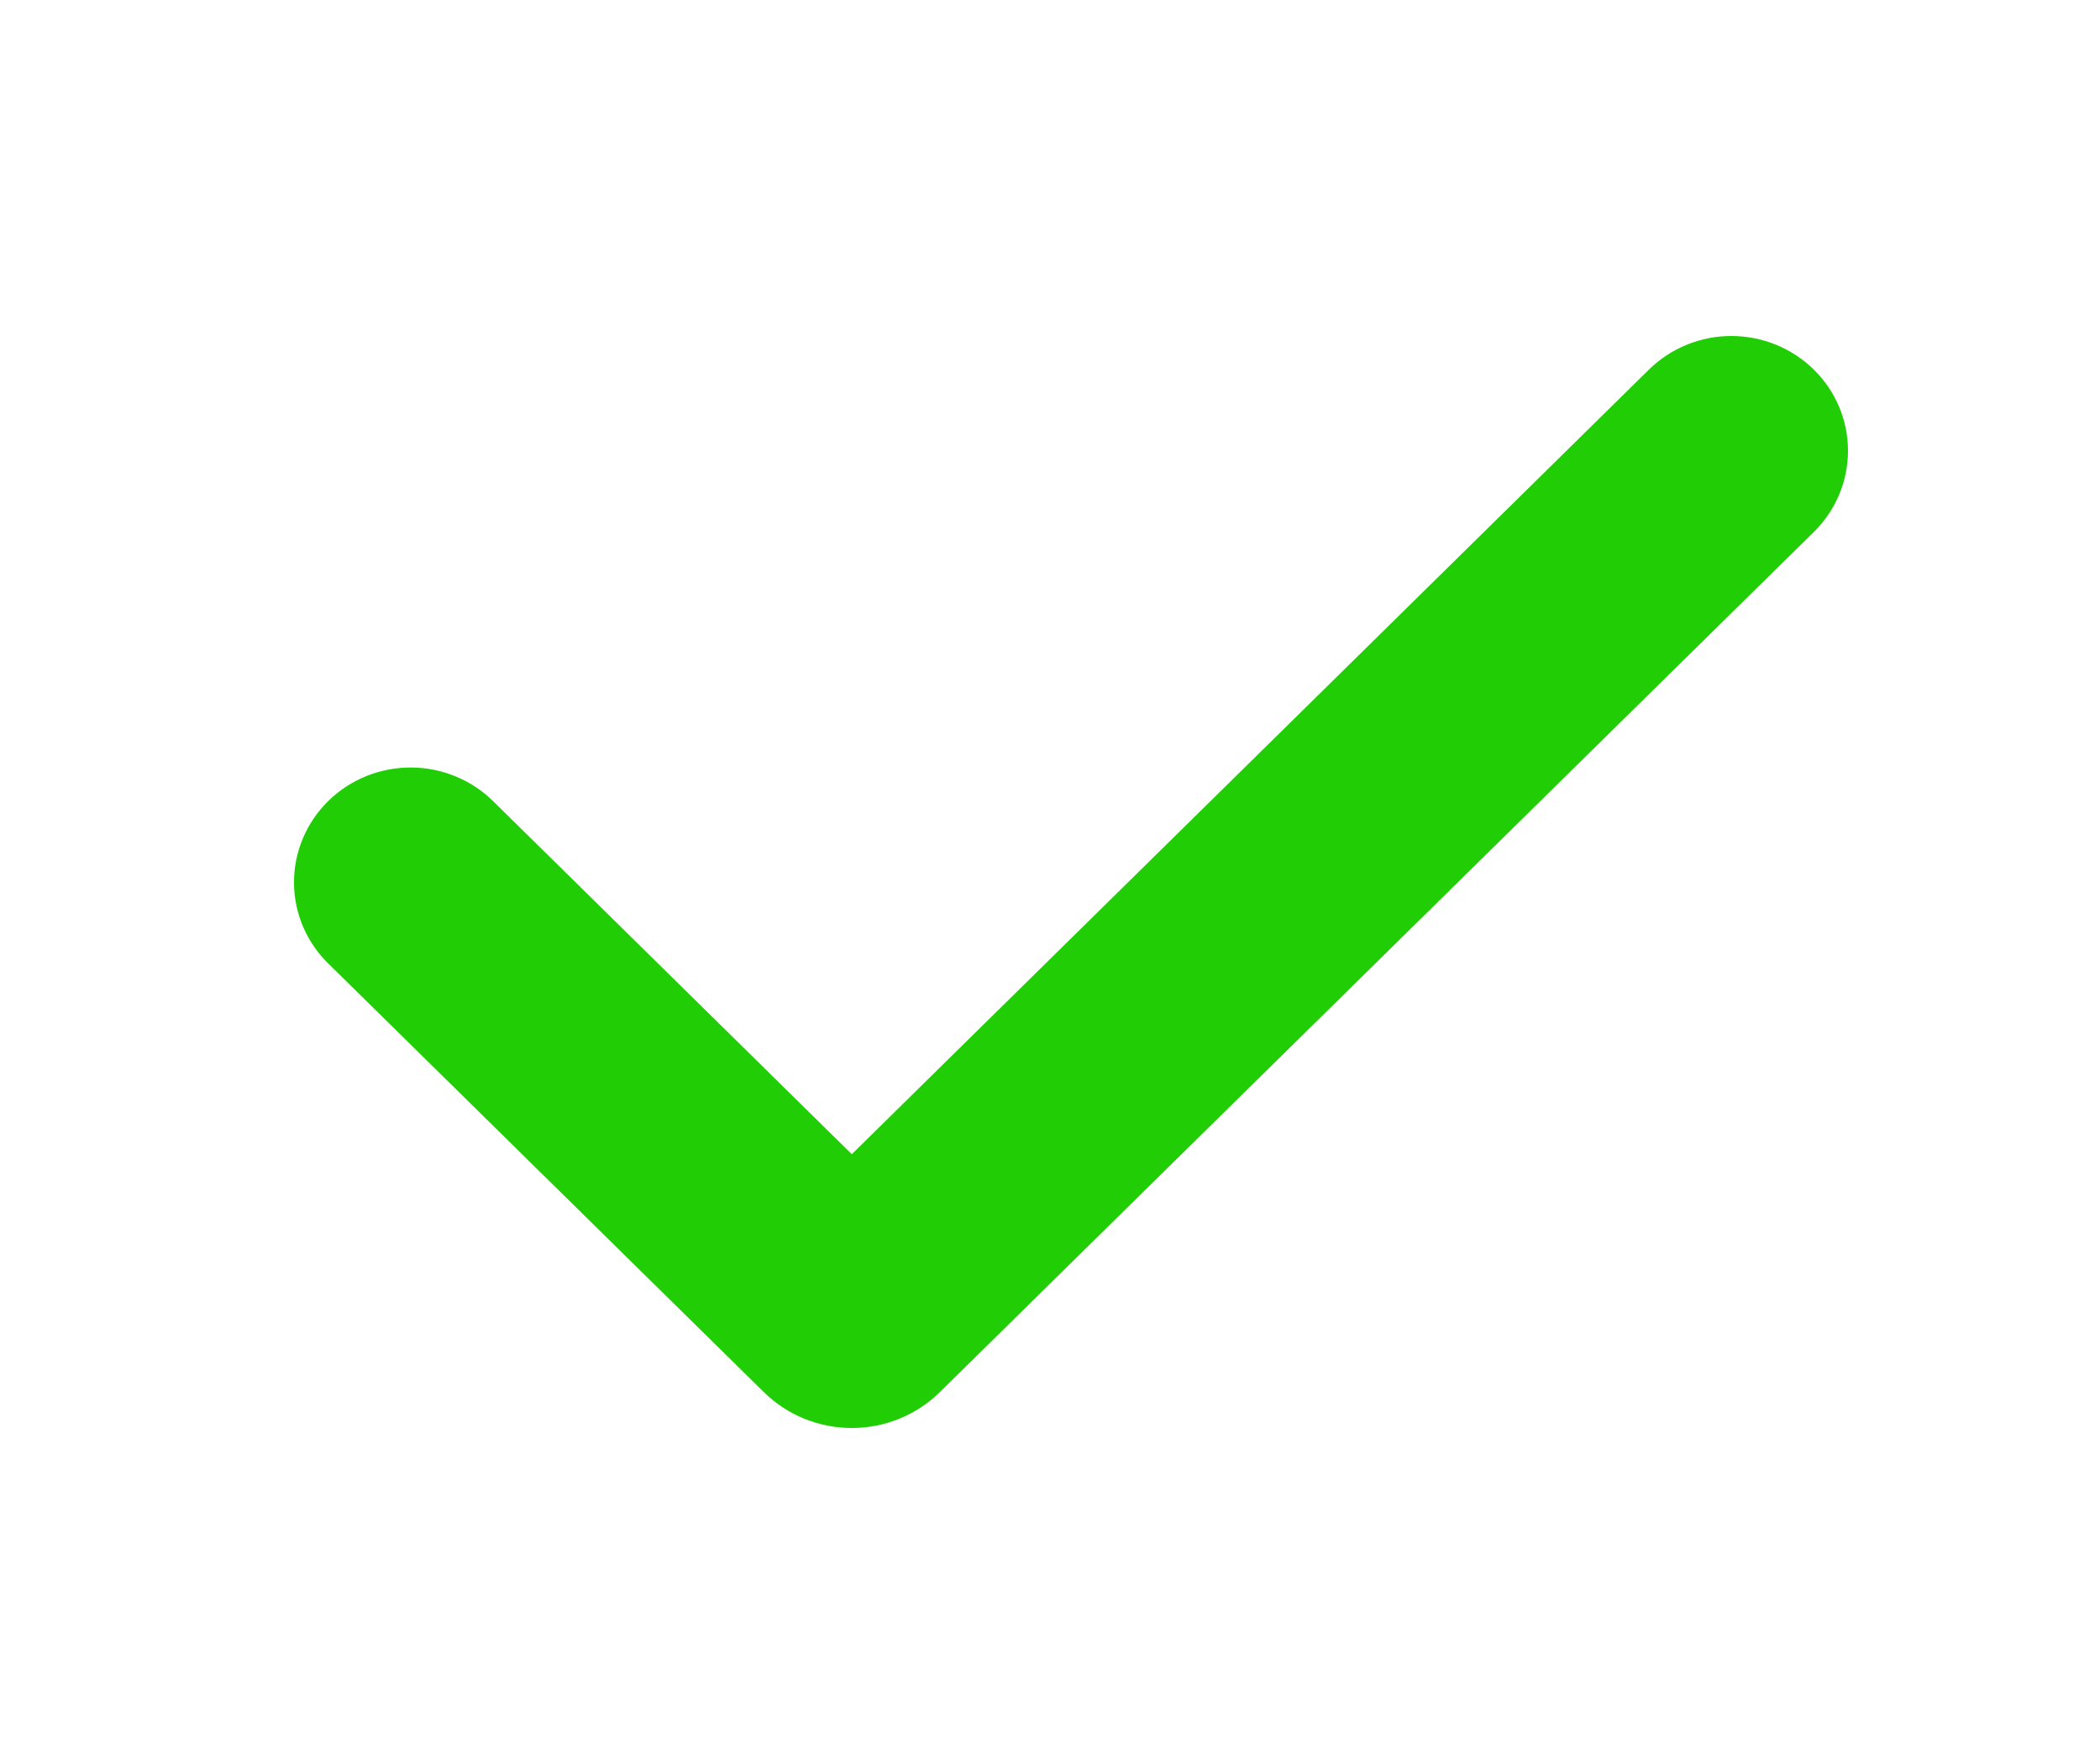 <svg width="50" height="42" viewBox="0 0 50 42" fill="none" xmlns="http://www.w3.org/2000/svg">
<g id="mingcute:check-fill">
<path id="Vector" fill-rule="evenodd" clip-rule="evenodd" d="M43.187 8.801C43.708 9.313 44 10.008 44 10.733C44 11.457 43.708 12.152 43.187 12.665L22.376 33.146C22.101 33.417 21.775 33.632 21.415 33.778C21.056 33.925 20.671 34 20.282 34C19.893 34 19.508 33.925 19.148 33.778C18.789 33.632 18.462 33.417 18.187 33.146L7.848 22.972C7.582 22.72 7.371 22.418 7.225 22.085C7.08 21.752 7.003 21.393 7 21.03C6.997 20.667 7.067 20.308 7.207 19.972C7.346 19.636 7.553 19.331 7.813 19.074C8.074 18.818 8.384 18.615 8.725 18.477C9.066 18.34 9.432 18.271 9.801 18.274C10.169 18.277 10.534 18.352 10.872 18.496C11.211 18.639 11.518 18.847 11.774 19.108L20.281 27.481L39.259 8.801C39.517 8.547 39.823 8.346 40.16 8.208C40.497 8.071 40.858 8 41.223 8C41.588 8 41.949 8.071 42.286 8.208C42.623 8.346 42.929 8.547 43.187 8.801Z" fill="#21CD05"/>
</g>
</svg>
